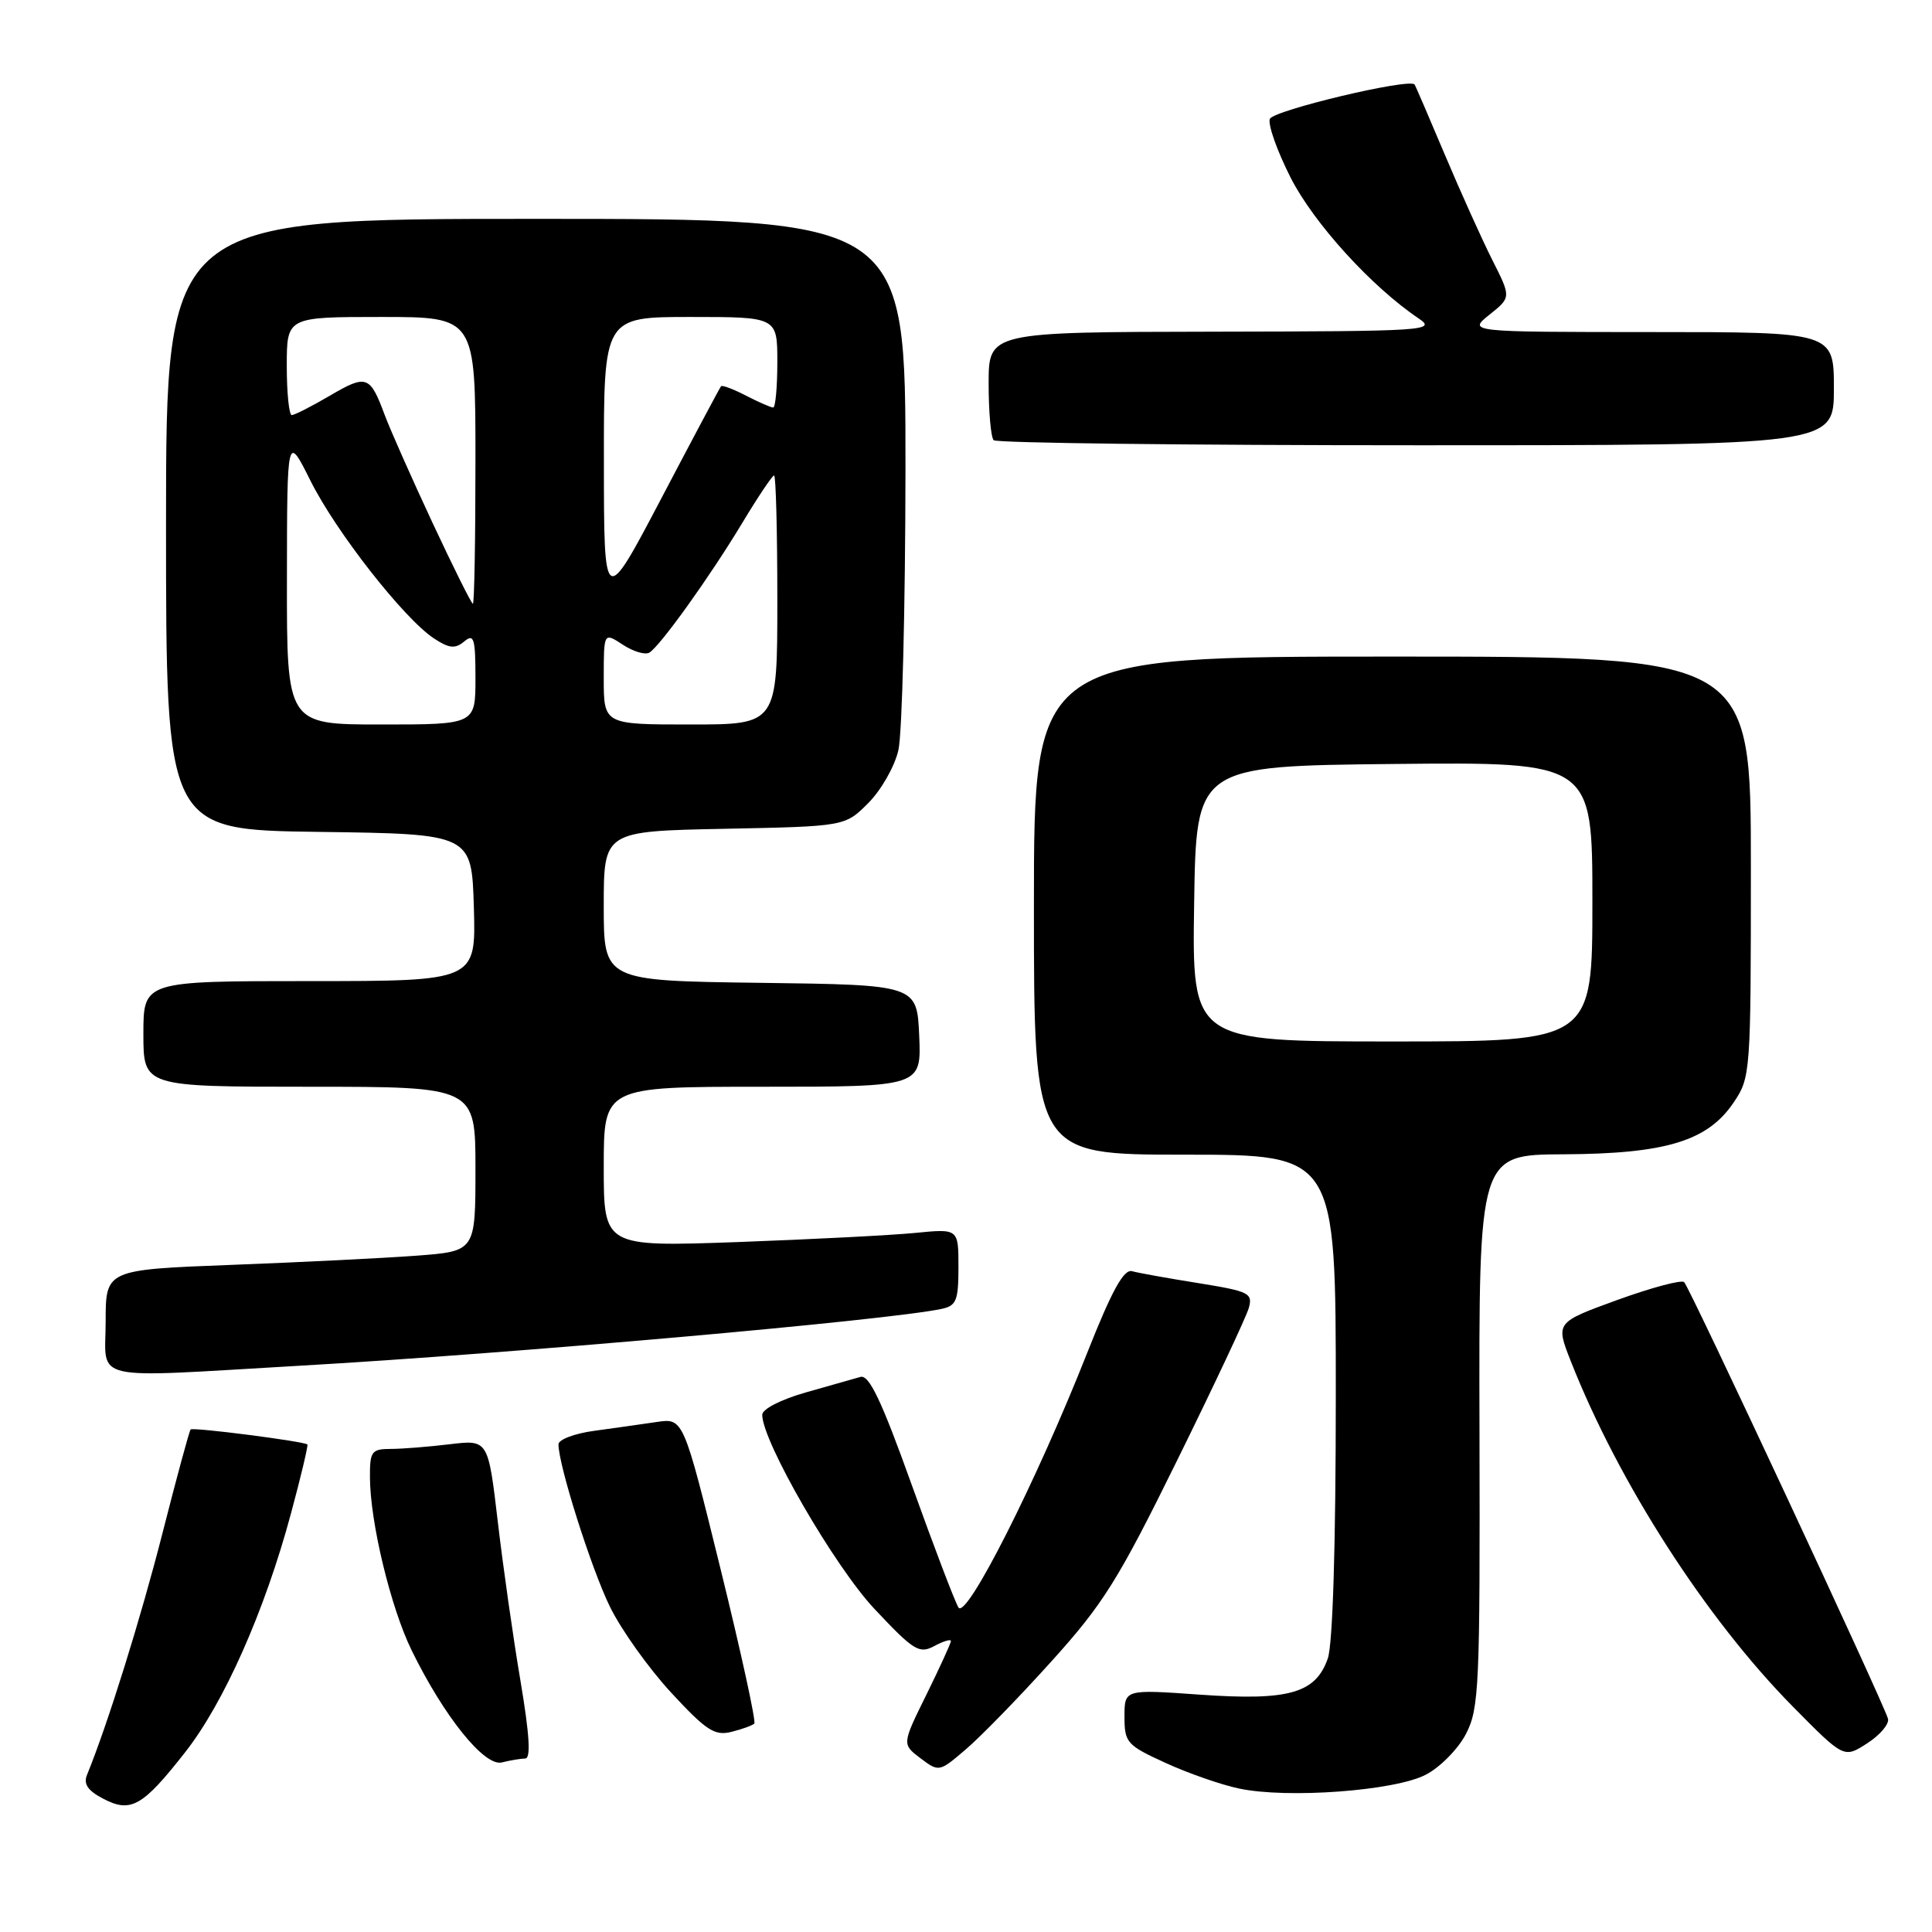 <?xml version="1.0" encoding="UTF-8" standalone="no"?>
<!DOCTYPE svg PUBLIC "-//W3C//DTD SVG 1.1//EN" "http://www.w3.org/Graphics/SVG/1.1/DTD/svg11.dtd" >
<svg xmlns="http://www.w3.org/2000/svg" xmlns:xlink="http://www.w3.org/1999/xlink" version="1.1" viewBox="0 0 256 256">
 <g >
 <path fill="currentColor"
d=" M 24.52 232.20 C 29.68 225.64 35.09 213.43 38.55 200.56 C 39.88 195.65 40.85 191.52 40.73 191.40 C 40.32 190.99 25.57 189.09 25.26 189.41 C 25.09 189.57 23.42 195.74 21.54 203.11 C 18.66 214.41 14.27 228.48 11.53 235.18 C 11.03 236.38 11.63 237.27 13.66 238.33 C 17.33 240.26 18.89 239.38 24.52 232.20 Z  M 188.92 235.16 C 190.82 234.18 193.22 231.74 194.25 229.75 C 195.99 226.39 196.12 223.50 196.04 189.56 C 195.95 153.00 195.95 153.00 207.22 152.95 C 220.75 152.88 226.28 151.19 229.72 146.08 C 231.96 142.77 232.00 142.18 232.00 114.85 C 232.00 87.00 232.00 87.00 184.50 87.00 C 137.00 87.00 137.00 87.00 137.00 120.00 C 137.00 153.00 137.00 153.00 157.00 153.00 C 177.00 153.00 177.00 153.00 177.00 184.85 C 177.00 204.80 176.60 217.84 175.94 219.76 C 174.32 224.38 170.78 225.38 158.98 224.55 C 149.00 223.84 149.00 223.84 149.00 227.48 C 149.00 230.90 149.31 231.25 154.43 233.59 C 157.41 234.96 161.80 236.49 164.18 236.99 C 170.58 238.35 184.81 237.30 188.92 235.16 Z  M 139.31 220.15 C 146.20 212.52 148.17 209.37 155.98 193.50 C 160.86 183.60 165.12 174.53 165.46 173.35 C 166.03 171.35 165.54 171.11 158.79 170.02 C 154.78 169.38 150.82 168.67 150.00 168.44 C 148.90 168.14 147.32 171.02 144.06 179.26 C 137.32 196.33 128.04 214.68 127.00 213.00 C 126.53 212.24 123.75 204.95 120.83 196.81 C 116.79 185.54 115.16 182.12 114.01 182.45 C 113.18 182.69 109.91 183.62 106.75 184.51 C 103.46 185.45 101.00 186.71 101.00 187.47 C 101.00 190.99 110.59 207.58 115.89 213.21 C 121.08 218.73 121.80 219.18 123.80 218.11 C 125.01 217.46 126.00 217.16 126.00 217.45 C 126.00 217.73 124.54 220.92 122.76 224.54 C 119.51 231.12 119.51 231.12 121.97 232.98 C 124.41 234.82 124.46 234.81 127.96 231.81 C 129.91 230.16 135.02 224.91 139.31 220.15 Z  M 69.60 233.01 C 70.36 233.00 70.16 229.82 68.97 222.75 C 68.01 217.11 66.66 207.61 65.96 201.63 C 64.68 190.76 64.68 190.76 59.59 191.37 C 56.79 191.71 53.26 191.99 51.75 191.99 C 49.24 192.00 49.00 192.32 49.02 195.75 C 49.04 201.70 51.77 213.00 54.53 218.65 C 58.83 227.45 64.20 234.12 66.50 233.53 C 67.60 233.26 68.99 233.02 69.60 233.01 Z  M 250.17 227.75 C 249.64 225.75 223.88 170.56 223.16 169.89 C 222.80 169.55 218.81 170.62 214.31 172.25 C 206.12 175.23 206.12 175.23 208.14 180.37 C 214.50 196.50 226.05 214.47 237.57 226.14 C 244.33 232.99 244.33 232.99 247.41 231.00 C 249.11 229.91 250.35 228.44 250.17 227.75 Z  M 99.95 228.38 C 100.20 228.13 98.19 218.92 95.48 207.91 C 90.55 187.90 90.55 187.90 87.02 188.42 C 85.09 188.71 81.36 189.23 78.75 189.59 C 76.14 189.94 74.00 190.75 74.00 191.38 C 74.00 194.13 78.32 207.78 80.80 212.86 C 82.28 215.91 85.94 221.04 88.92 224.27 C 93.58 229.31 94.70 230.04 96.92 229.48 C 98.34 229.13 99.70 228.63 99.95 228.38 Z  M 39.64 180.97 C 67.82 179.36 117.60 174.95 124.75 173.44 C 126.73 173.02 127.00 172.34 127.00 167.88 C 127.00 162.80 127.00 162.80 121.25 163.37 C 118.09 163.68 107.51 164.22 97.75 164.58 C 80.00 165.21 80.00 165.21 80.00 154.61 C 80.00 144.00 80.00 144.00 101.05 144.00 C 122.09 144.00 122.09 144.00 121.80 137.25 C 121.50 130.50 121.50 130.50 100.75 130.23 C 80.00 129.96 80.00 129.96 80.00 120.05 C 80.00 110.14 80.00 110.14 95.98 109.82 C 111.97 109.50 111.97 109.50 115.05 106.41 C 116.75 104.71 118.55 101.56 119.04 99.41 C 119.54 97.26 119.96 80.54 119.98 62.25 C 120.00 29.00 120.00 29.00 71.00 29.00 C 22.00 29.00 22.00 29.00 22.00 69.48 C 22.00 109.96 22.00 109.96 42.25 110.23 C 62.50 110.50 62.50 110.50 62.79 120.25 C 63.07 130.00 63.07 130.00 41.04 130.00 C 19.00 130.00 19.00 130.00 19.00 137.00 C 19.00 144.00 19.00 144.00 41.00 144.00 C 63.00 144.00 63.00 144.00 63.00 154.90 C 63.00 165.79 63.00 165.79 55.25 166.38 C 50.99 166.70 39.96 167.25 30.75 167.60 C 14.00 168.24 14.00 168.24 14.00 175.12 C 14.00 183.19 11.38 182.60 39.64 180.97 Z  M 243.00 51.50 C 243.00 44.00 243.00 44.00 218.75 44.00 C 194.50 43.99 194.50 43.99 197.37 41.69 C 200.24 39.40 200.24 39.40 197.74 34.45 C 196.37 31.73 193.54 25.45 191.45 20.50 C 189.36 15.55 187.56 11.36 187.44 11.20 C 186.81 10.31 168.70 14.62 168.26 15.76 C 167.98 16.50 169.22 19.99 171.01 23.53 C 174.08 29.57 181.74 38.00 188.00 42.21 C 190.37 43.81 188.97 43.90 160.75 43.95 C 131.00 44.00 131.00 44.00 131.00 50.83 C 131.00 54.59 131.30 57.97 131.67 58.33 C 132.03 58.70 157.23 59.00 187.67 59.00 C 243.00 59.00 243.00 59.00 243.00 51.50 Z  M 158.23 119.75 C 158.50 101.50 158.50 101.50 184.75 101.23 C 211.00 100.97 211.00 100.97 211.00 119.48 C 211.00 138.00 211.00 138.00 184.48 138.00 C 157.95 138.00 157.95 138.00 158.23 119.75 Z  M 38.02 76.75 C 38.04 57.50 38.04 57.50 41.14 63.70 C 44.53 70.49 53.56 82.01 57.51 84.60 C 59.52 85.92 60.30 86.00 61.51 85.00 C 62.80 83.92 63.00 84.56 63.00 89.88 C 63.00 96.00 63.00 96.00 50.50 96.00 C 38.00 96.00 38.00 96.00 38.02 76.75 Z  M 80.00 89.88 C 80.00 83.77 80.00 83.77 82.53 85.43 C 83.92 86.34 85.50 86.81 86.05 86.47 C 87.51 85.56 94.07 76.41 98.38 69.25 C 100.45 65.81 102.34 63.00 102.57 63.00 C 102.81 63.00 103.00 70.42 103.00 79.50 C 103.00 96.00 103.00 96.00 91.50 96.00 C 80.00 96.00 80.00 96.00 80.00 89.88 Z  M 57.30 69.25 C 54.54 63.34 51.70 56.92 50.98 55.00 C 49.03 49.75 48.57 49.58 43.76 52.40 C 41.32 53.83 39.03 55.00 38.66 55.00 C 38.30 55.00 38.00 52.08 38.00 48.50 C 38.00 42.00 38.00 42.00 50.50 42.00 C 63.00 42.00 63.00 42.00 63.00 61.00 C 63.00 71.45 62.85 80.00 62.66 80.00 C 62.47 80.00 60.06 75.16 57.30 69.25 Z  M 80.02 61.25 C 80.00 42.00 80.00 42.00 91.50 42.00 C 103.00 42.00 103.00 42.00 103.00 48.00 C 103.00 51.30 102.75 54.00 102.45 54.00 C 102.15 54.00 100.53 53.29 98.86 52.43 C 97.18 51.56 95.69 51.00 95.54 51.18 C 95.39 51.35 91.84 58.02 87.65 66.00 C 80.03 80.50 80.03 80.50 80.02 61.25 Z "/>
</g>
</svg>